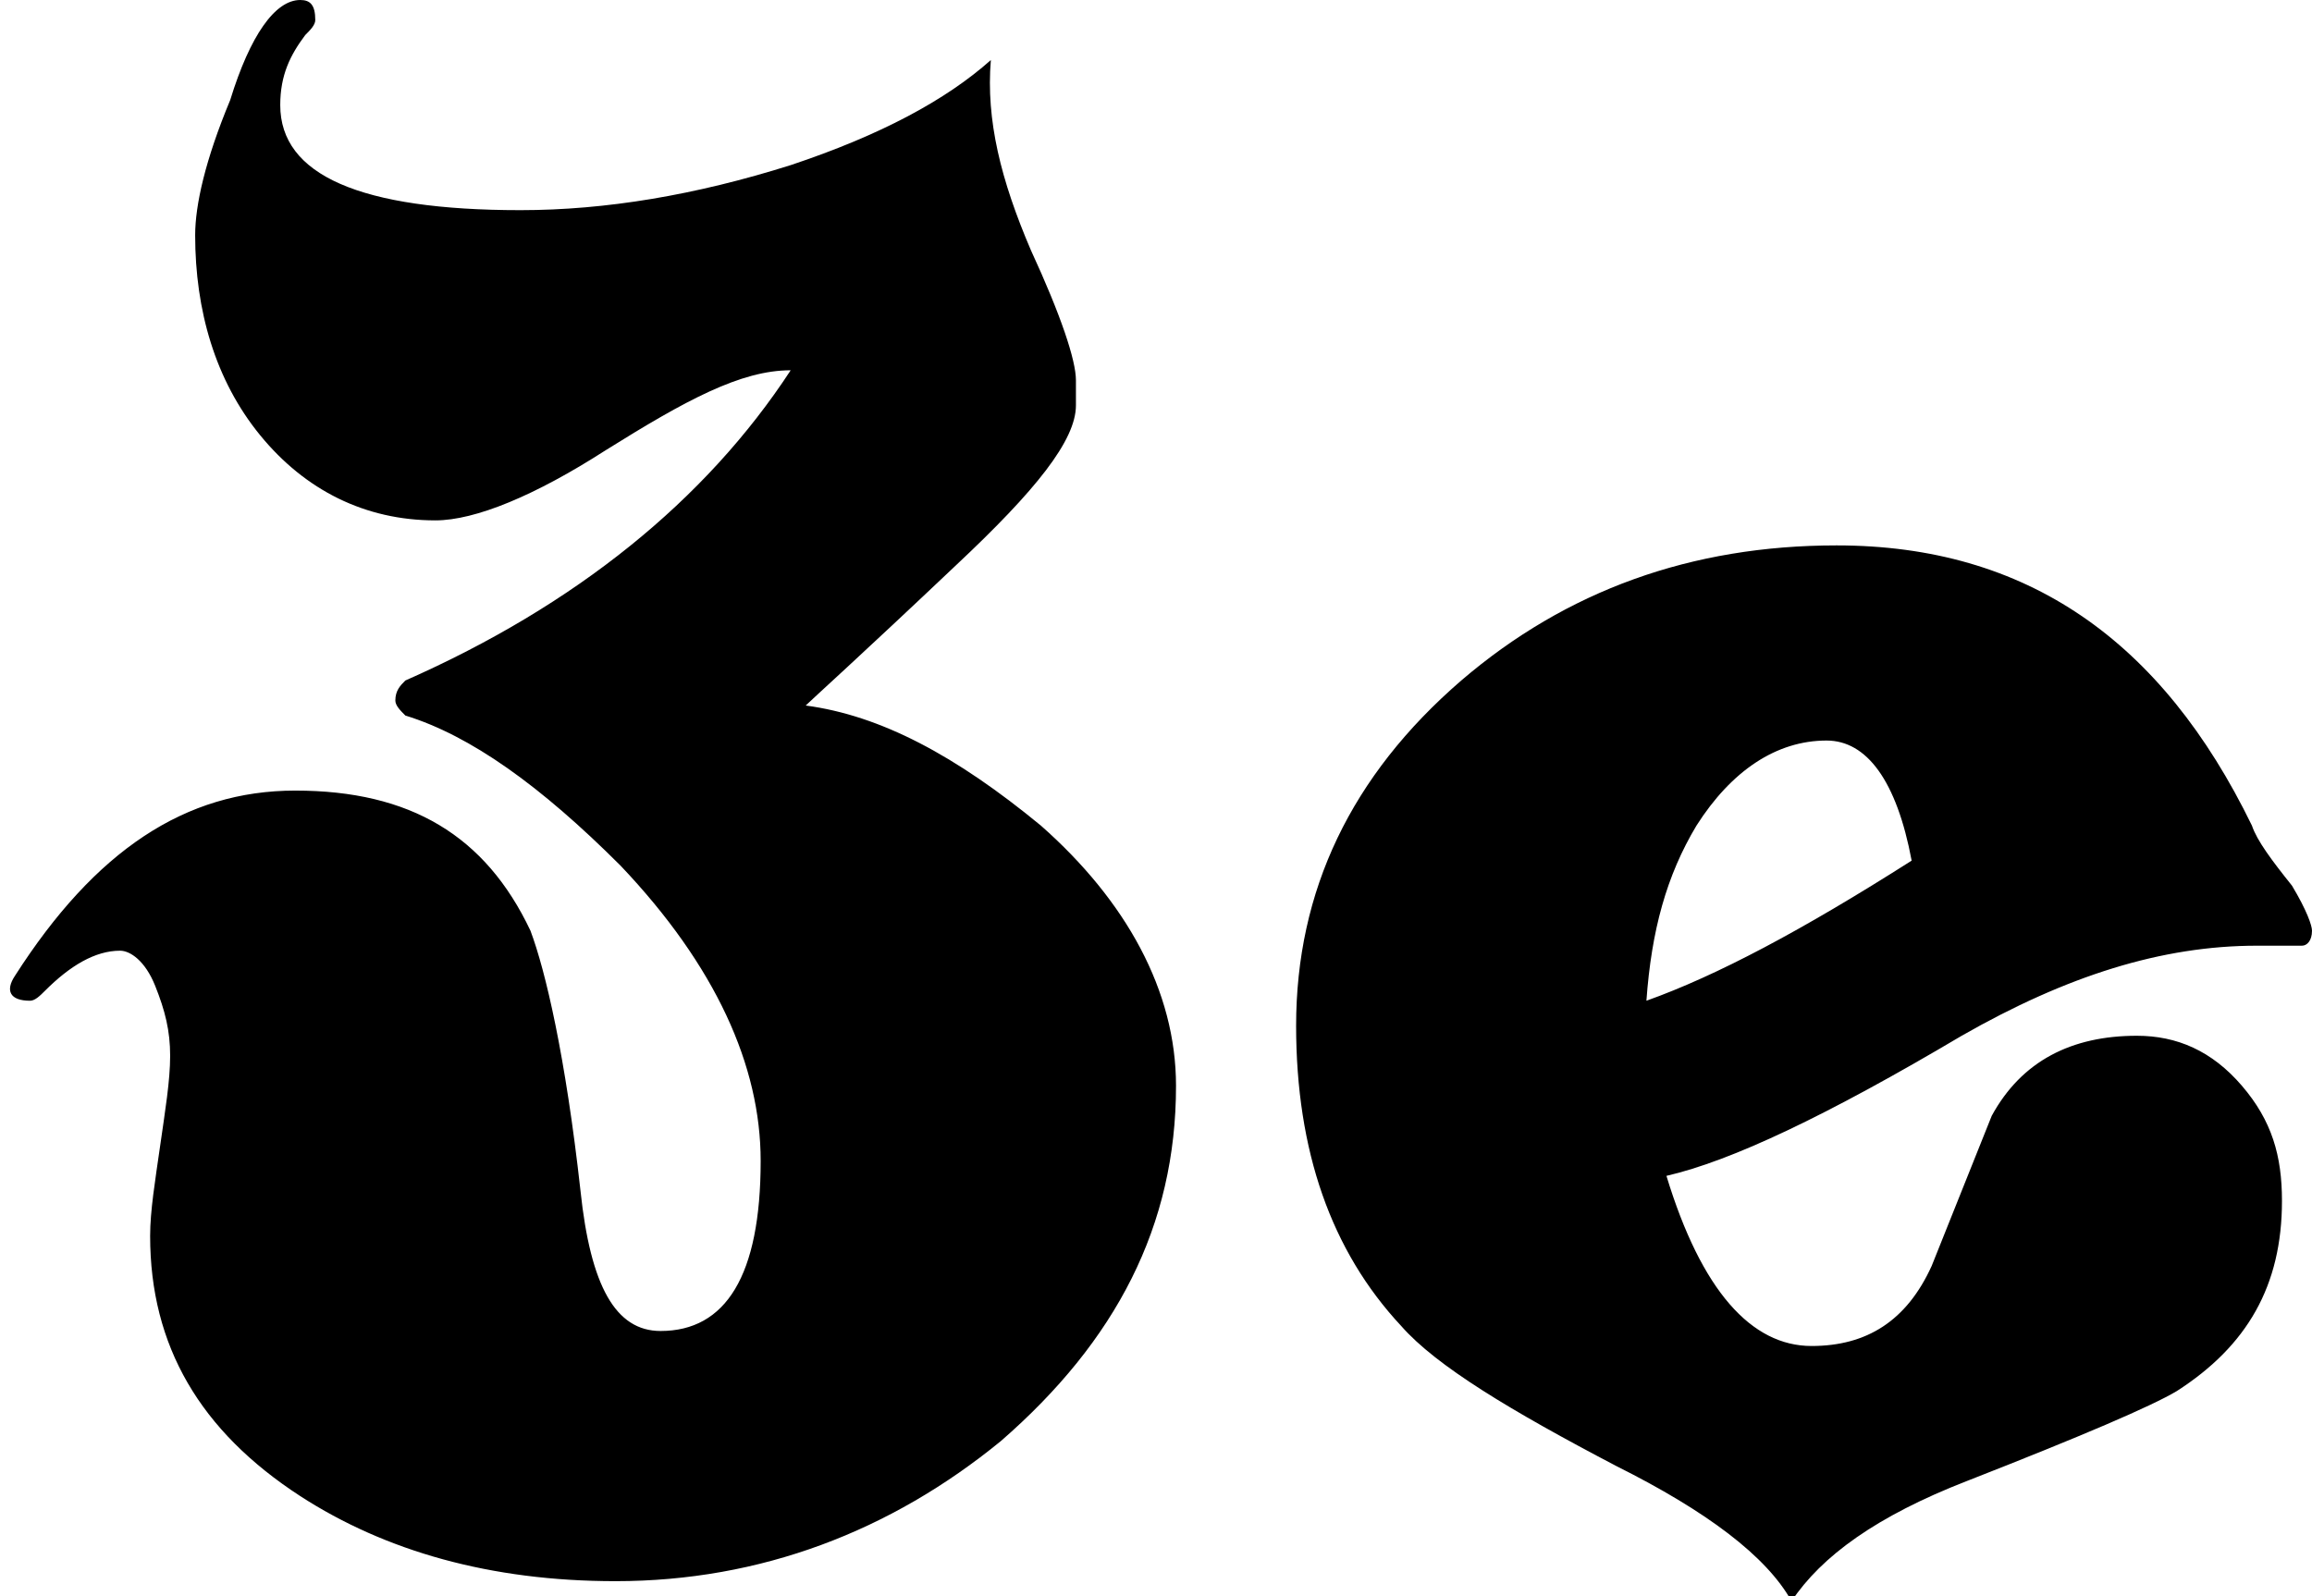 <?xml version="1.0" encoding="utf-8"?>
<!-- Generator: Adobe Illustrator 23.0.0, SVG Export Plug-In . SVG Version: 6.00 Build 0)  -->
<svg version="1.1" id="Layer_1" xmlns:xodm="http://www.corel.com/coreldraw/odm/2003"
	 xmlns="http://www.w3.org/2000/svg" xmlns:xlink="http://www.w3.org/1999/xlink" x="0px" y="0px" viewBox="0 0 46.2 31.9"
	 style="enable-background:new 0 0 46.2 31.9;" xml:space="preserve">
<path d="M23.5,21.7c0,2.8-1.2,5.1-3.5,7.1c-2.2,1.8-4.8,2.8-7.7,2.8c-2.5,0-4.6-0.6-6.3-1.7c-2-1.3-3-3-3-5.2c0-0.5,0.1-1.1,0.2-1.8
	c0.1-0.7,0.2-1.3,0.2-1.8c0-0.5-0.1-0.9-0.3-1.4c-0.2-0.5-0.5-0.7-0.7-0.7c-0.5,0-1,0.3-1.5,0.8c-0.1,0.1-0.2,0.2-0.3,0.2
	c-0.4,0-0.5-0.2-0.3-0.5c1.6-2.5,3.4-3.7,5.6-3.7c2.3,0,3.8,0.9,4.7,2.8c0.3,0.8,0.7,2.5,1,5.2c0.2,1.9,0.7,2.8,1.6,2.8
	c1.3,0,2-1.1,2-3.4c0-1.9-0.9-3.9-2.8-5.9c-1.6-1.6-3-2.6-4.3-3c-0.1-0.1-0.2-0.2-0.2-0.3c0-0.2,0.1-0.3,0.2-0.4
	c3.4-1.5,6-3.6,7.7-6.2C14.8,7.4,13.7,8,12.1,9c-1.4,0.9-2.6,1.4-3.4,1.4c-1.4,0-2.6-0.6-3.5-1.7c-0.9-1.1-1.3-2.5-1.3-4
	c0-0.6,0.2-1.5,0.7-2.7C5,0.7,5.5,0,6,0c0.2,0,0.3,0.1,0.3,0.4c0,0.1-0.1,0.2-0.2,0.3C5.8,1.1,5.6,1.5,5.6,2.1
	c0,1.4,1.6,2.1,4.8,2.1c1.7,0,3.5-0.3,5.4-0.9c1.8-0.6,3.1-1.3,4-2.1c-0.1,1.2,0.2,2.4,0.8,3.8c0.6,1.3,0.9,2.2,0.9,2.6
	c0,0.2,0,0.3,0,0.5c0,0.7-0.8,1.7-2.4,3.2c-1.9,1.8-2.9,2.7-3,2.8c1.5,0.2,3,1,4.7,2.4C22.5,18,23.5,19.8,23.5,21.7L23.5,21.7z
	 M46.2,18.6c0,0.2-0.1,0.3-0.2,0.3c-0.1,0-0.2,0-0.4,0c-0.2,0-0.4,0-0.5,0c-1.9,0-3.8,0.6-5.9,1.8c-2.7,1.6-4.6,2.5-5.9,2.8
	c0.7,2.3,1.7,3.4,2.9,3.4c1.1,0,1.9-0.5,2.4-1.6c0.4-1,0.8-2,1.2-3c0.6-1.1,1.6-1.6,2.9-1.6c0.8,0,1.5,0.3,2.1,1
	c0.6,0.7,0.8,1.4,0.8,2.3c0,1.7-0.7,2.9-2.1,3.8c-0.5,0.3-1.9,0.9-4.2,1.8c-1.8,0.7-2.9,1.5-3.5,2.4c-0.5-0.9-1.7-1.8-3.5-2.7
	c-2.1-1.1-3.6-2-4.3-2.8c-1.4-1.5-2.1-3.5-2.1-6c0-2.7,1.1-5,3.3-6.9c2.1-1.8,4.6-2.7,7.5-2.7c3.8,0,6.5,1.9,8.3,5.6
	c0.1,0.3,0.4,0.7,0.8,1.2C46.1,18.2,46.2,18.5,46.2,18.6L46.2,18.6z M38.2,17.2c-0.3-1.6-0.9-2.4-1.7-2.4c-1,0-1.9,0.6-2.6,1.7
	c-0.6,1-0.9,2.1-1,3.5C34.3,19.5,36,18.6,38.2,17.2L38.2,17.2z"/>
</svg>
